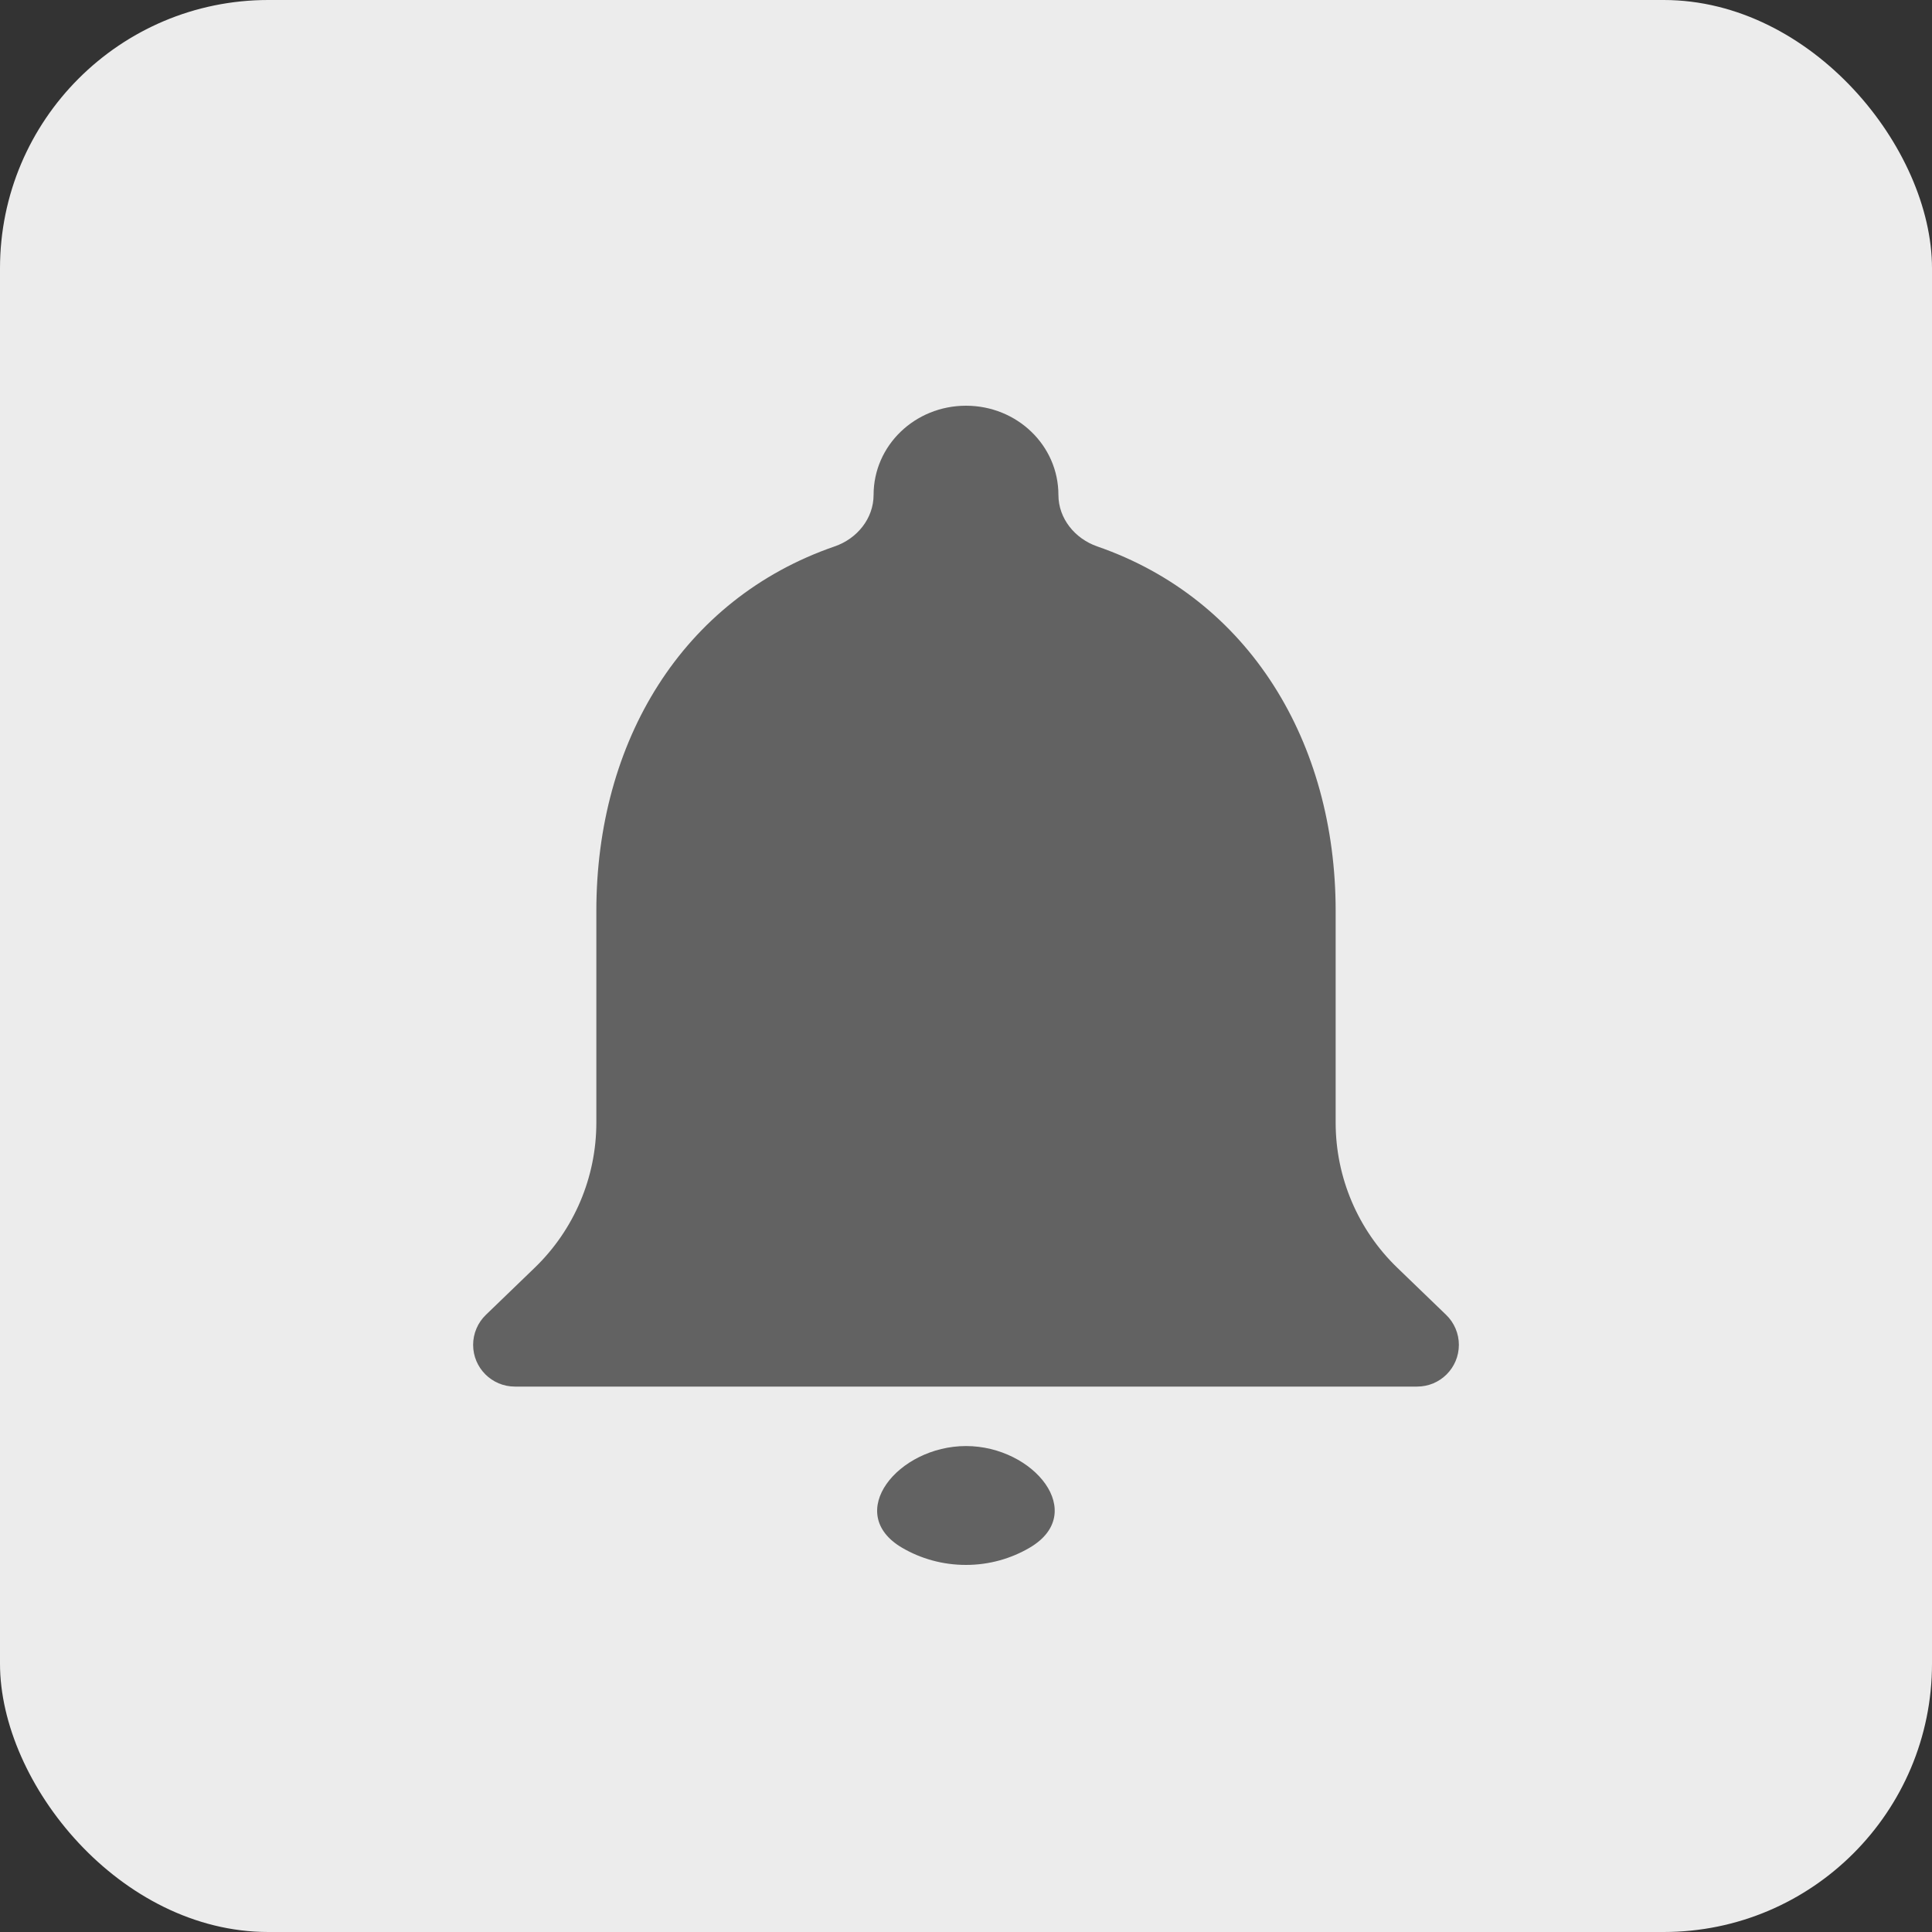 <svg width="36" height="36" viewBox="0 0 36 36" fill="none" xmlns="http://www.w3.org/2000/svg">
<rect x="0" y="0" width="36" height="36" fill="#333333" stroke="none"/>
<rect width="36" height="36" rx="5" fill="#ECECEC"/>
<path d="M18 29.16C18.434 29.16 18.841 29.042 19.188 28.838C20.281 28.196 19.268 26.945 18 26.945V26.945C16.732 26.945 15.715 28.198 16.809 28.84C17.156 29.043 17.563 29.16 18 29.16ZM26.036 23.622C25.302 22.914 24.888 21.938 24.888 20.919V16.975C24.888 13.833 23.281 11.164 20.446 10.182C20.03 10.038 19.722 9.662 19.722 9.222V9.222C19.722 8.302 18.953 7.56 18 7.56C17.047 7.56 16.278 8.302 16.278 9.222V9.222C16.278 9.662 15.97 10.038 15.554 10.181C12.71 11.161 11.112 13.822 11.112 16.975V20.919C11.112 21.938 10.698 22.914 9.964 23.622L9.054 24.5C8.902 24.646 8.816 24.849 8.816 25.059V25.059C8.816 25.489 9.165 25.837 9.594 25.837H26.406C26.836 25.837 27.184 25.489 27.184 25.059V25.059C27.184 24.849 27.098 24.646 26.946 24.5L26.036 23.622Z" fill="#626262"/>
</svg>
